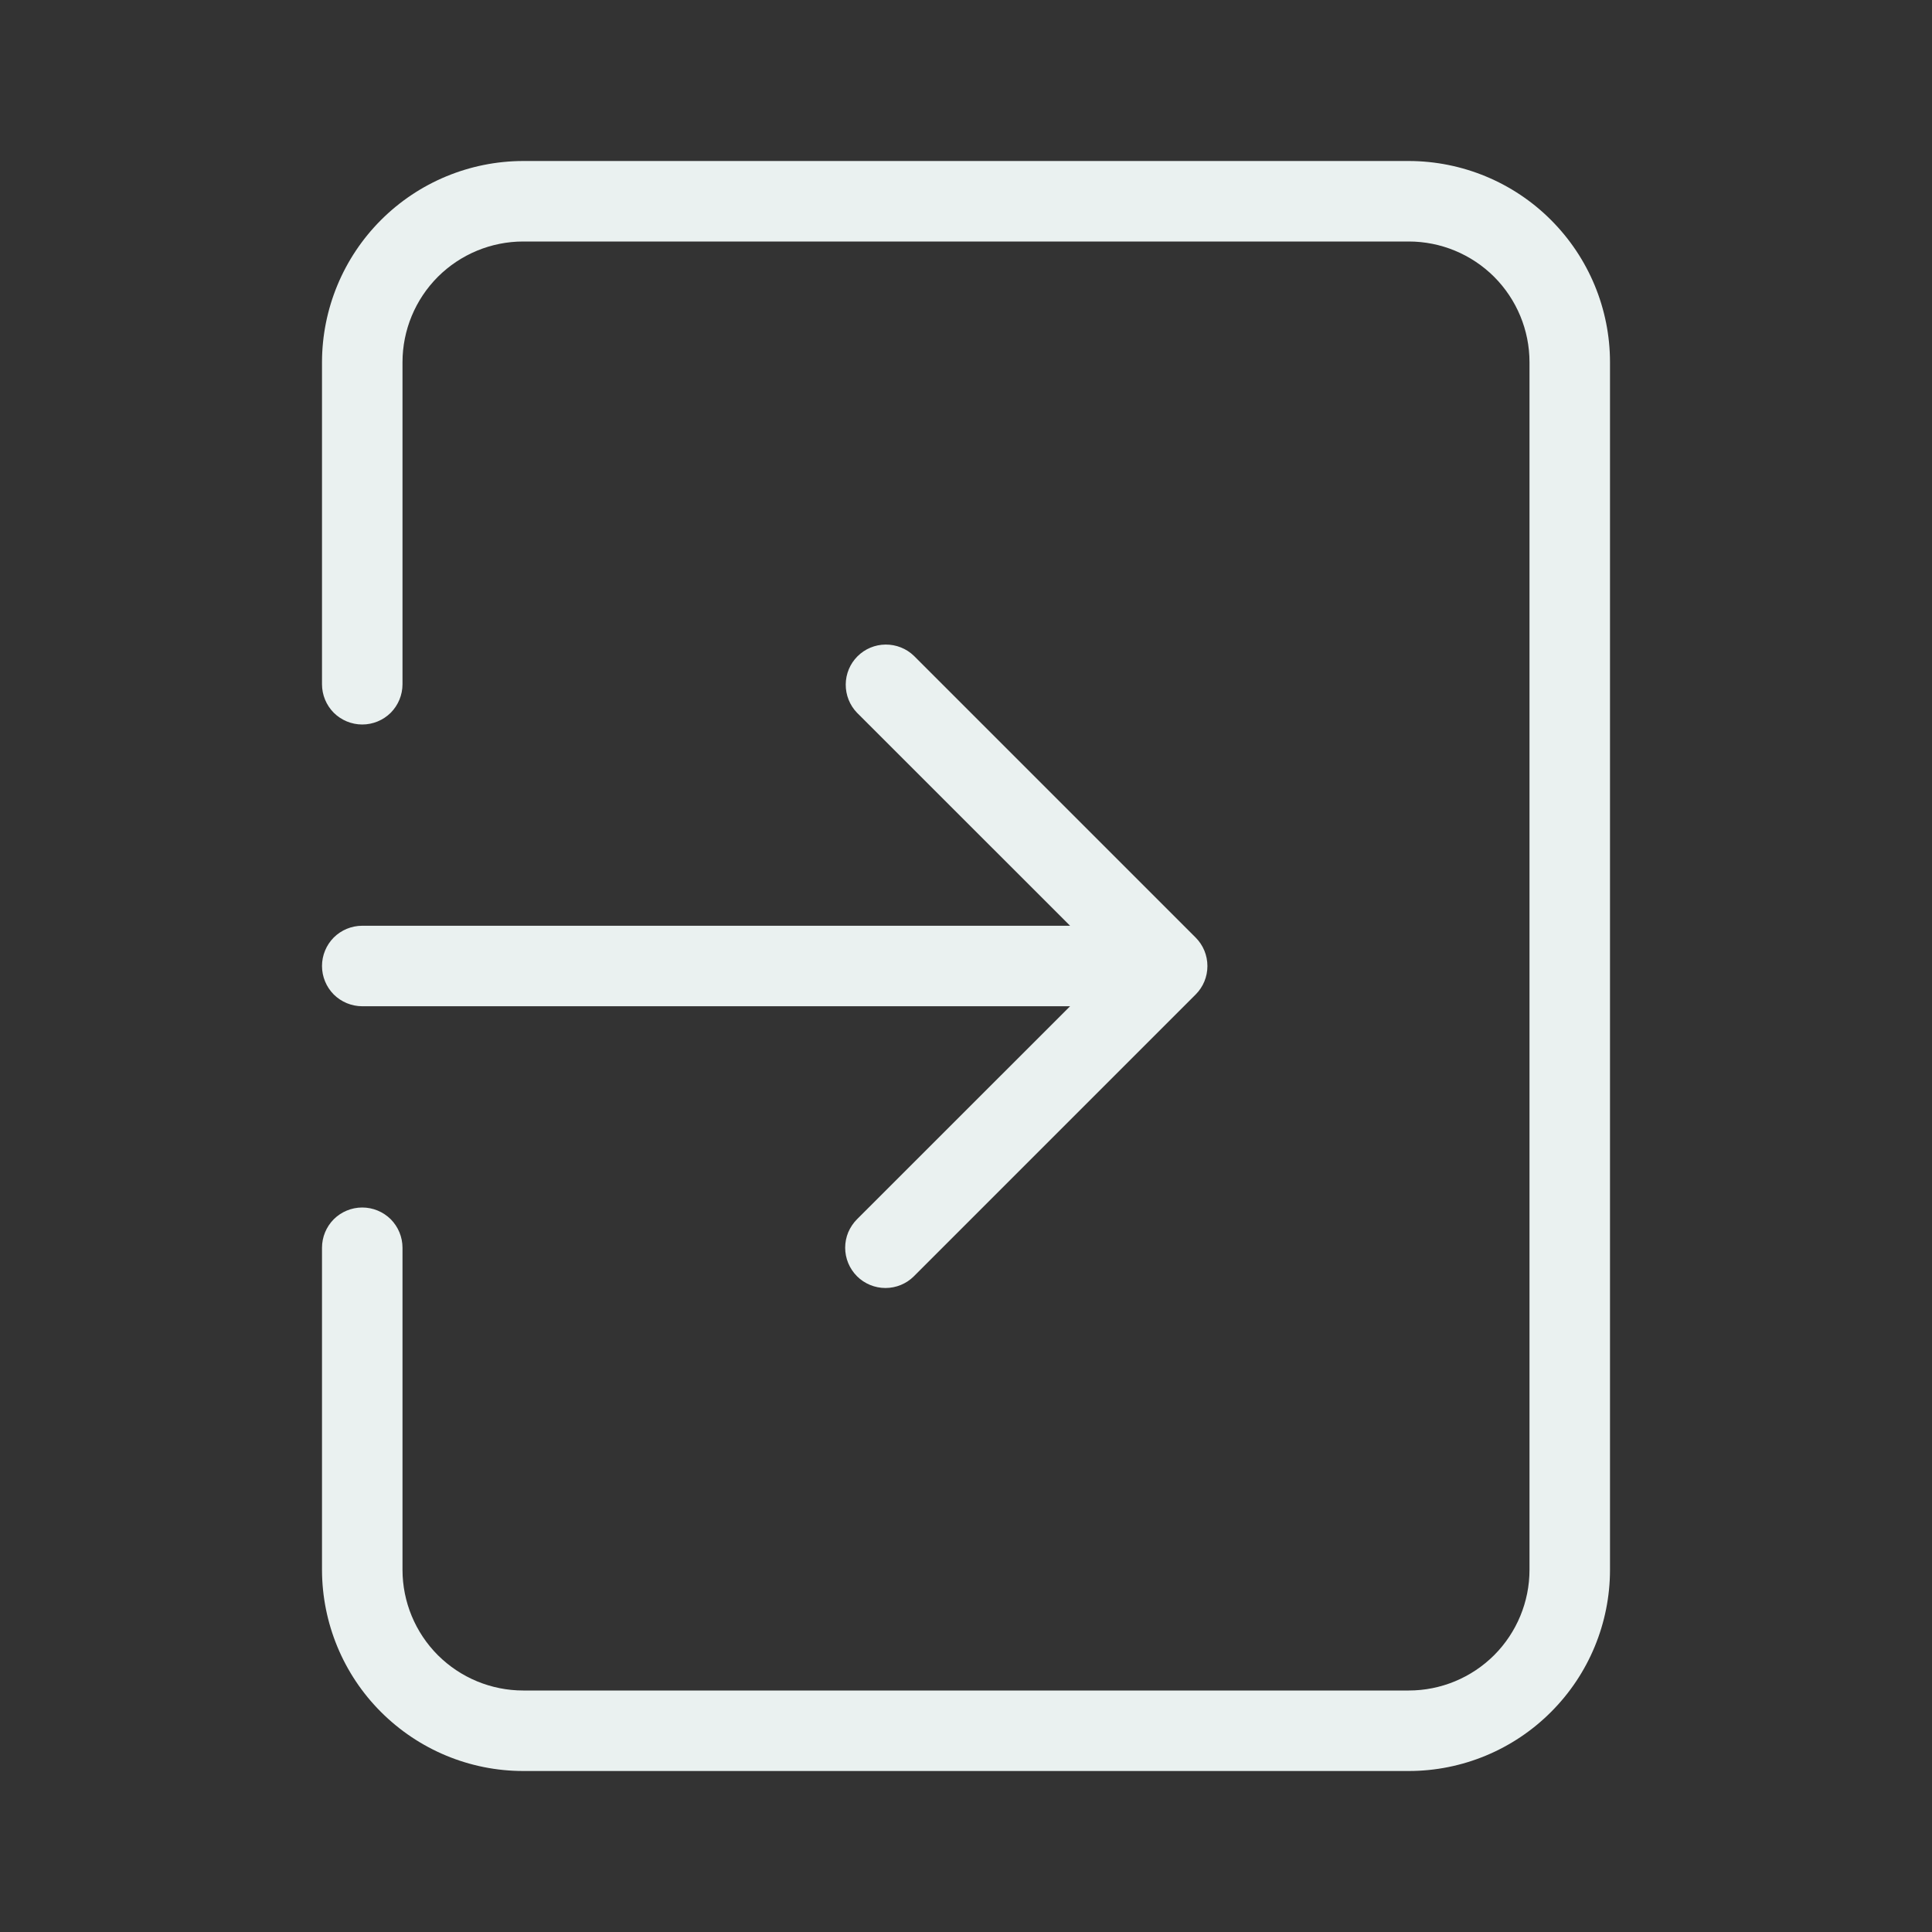 <svg width="24" height="24" viewBox="0 0 24 24" fill="none" xmlns="http://www.w3.org/2000/svg">
<rect x="0" y="0" width="24" height="24" fill="#333333" stroke="none"/>
<path d="M4 12C4 12.133 4.053 12.26 4.146 12.354C4.24 12.447 4.367 12.5 4.5 12.5H13.293L10.646 15.146C10.6 15.192 10.563 15.248 10.537 15.308C10.512 15.369 10.499 15.434 10.499 15.5C10.499 15.632 10.552 15.76 10.646 15.854C10.739 15.947 10.867 16 10.999 16C11.132 16 11.259 15.948 11.353 15.854L14.853 12.354C14.947 12.26 14.999 12.133 14.999 12.001C14.999 11.868 14.947 11.741 14.853 11.647L11.353 8.147C11.259 8.056 11.132 8.006 11.001 8.007C10.87 8.008 10.745 8.06 10.652 8.153C10.559 8.246 10.507 8.371 10.506 8.502C10.505 8.633 10.555 8.76 10.646 8.854L13.293 11.5H4.5C4.367 11.5 4.24 11.553 4.146 11.646C4.053 11.74 4 11.867 4 12ZM17.5 2H6.5C5.837 2.001 5.202 2.264 4.733 2.733C4.264 3.202 4.001 3.837 4 4.5V8.5C4 8.633 4.053 8.76 4.146 8.854C4.24 8.947 4.367 9 4.5 9C4.633 9 4.76 8.947 4.854 8.854C4.947 8.76 5 8.633 5 8.5V4.5C5 4.102 5.158 3.721 5.439 3.439C5.721 3.158 6.102 3 6.5 3H17.5C17.898 3 18.279 3.158 18.561 3.439C18.842 3.721 19 4.102 19 4.5V19.5C19 19.898 18.842 20.279 18.561 20.561C18.279 20.842 17.898 21 17.5 21H6.5C6.102 21 5.721 20.842 5.439 20.561C5.158 20.279 5 19.898 5 19.5V15.5C5 15.367 4.947 15.24 4.854 15.146C4.76 15.053 4.633 15 4.5 15C4.367 15 4.24 15.053 4.146 15.146C4.053 15.24 4 15.367 4 15.5V19.5C4.001 20.163 4.264 20.799 4.733 21.267C5.202 21.736 5.837 22 6.5 22H17.5C18.163 22 18.799 21.736 19.267 21.267C19.736 20.799 20 20.163 20 19.5V4.5C20 3.837 19.736 3.202 19.267 2.733C18.799 2.264 18.163 2.001 17.5 2Z" fill="#EAF1F0"/>
</svg>
